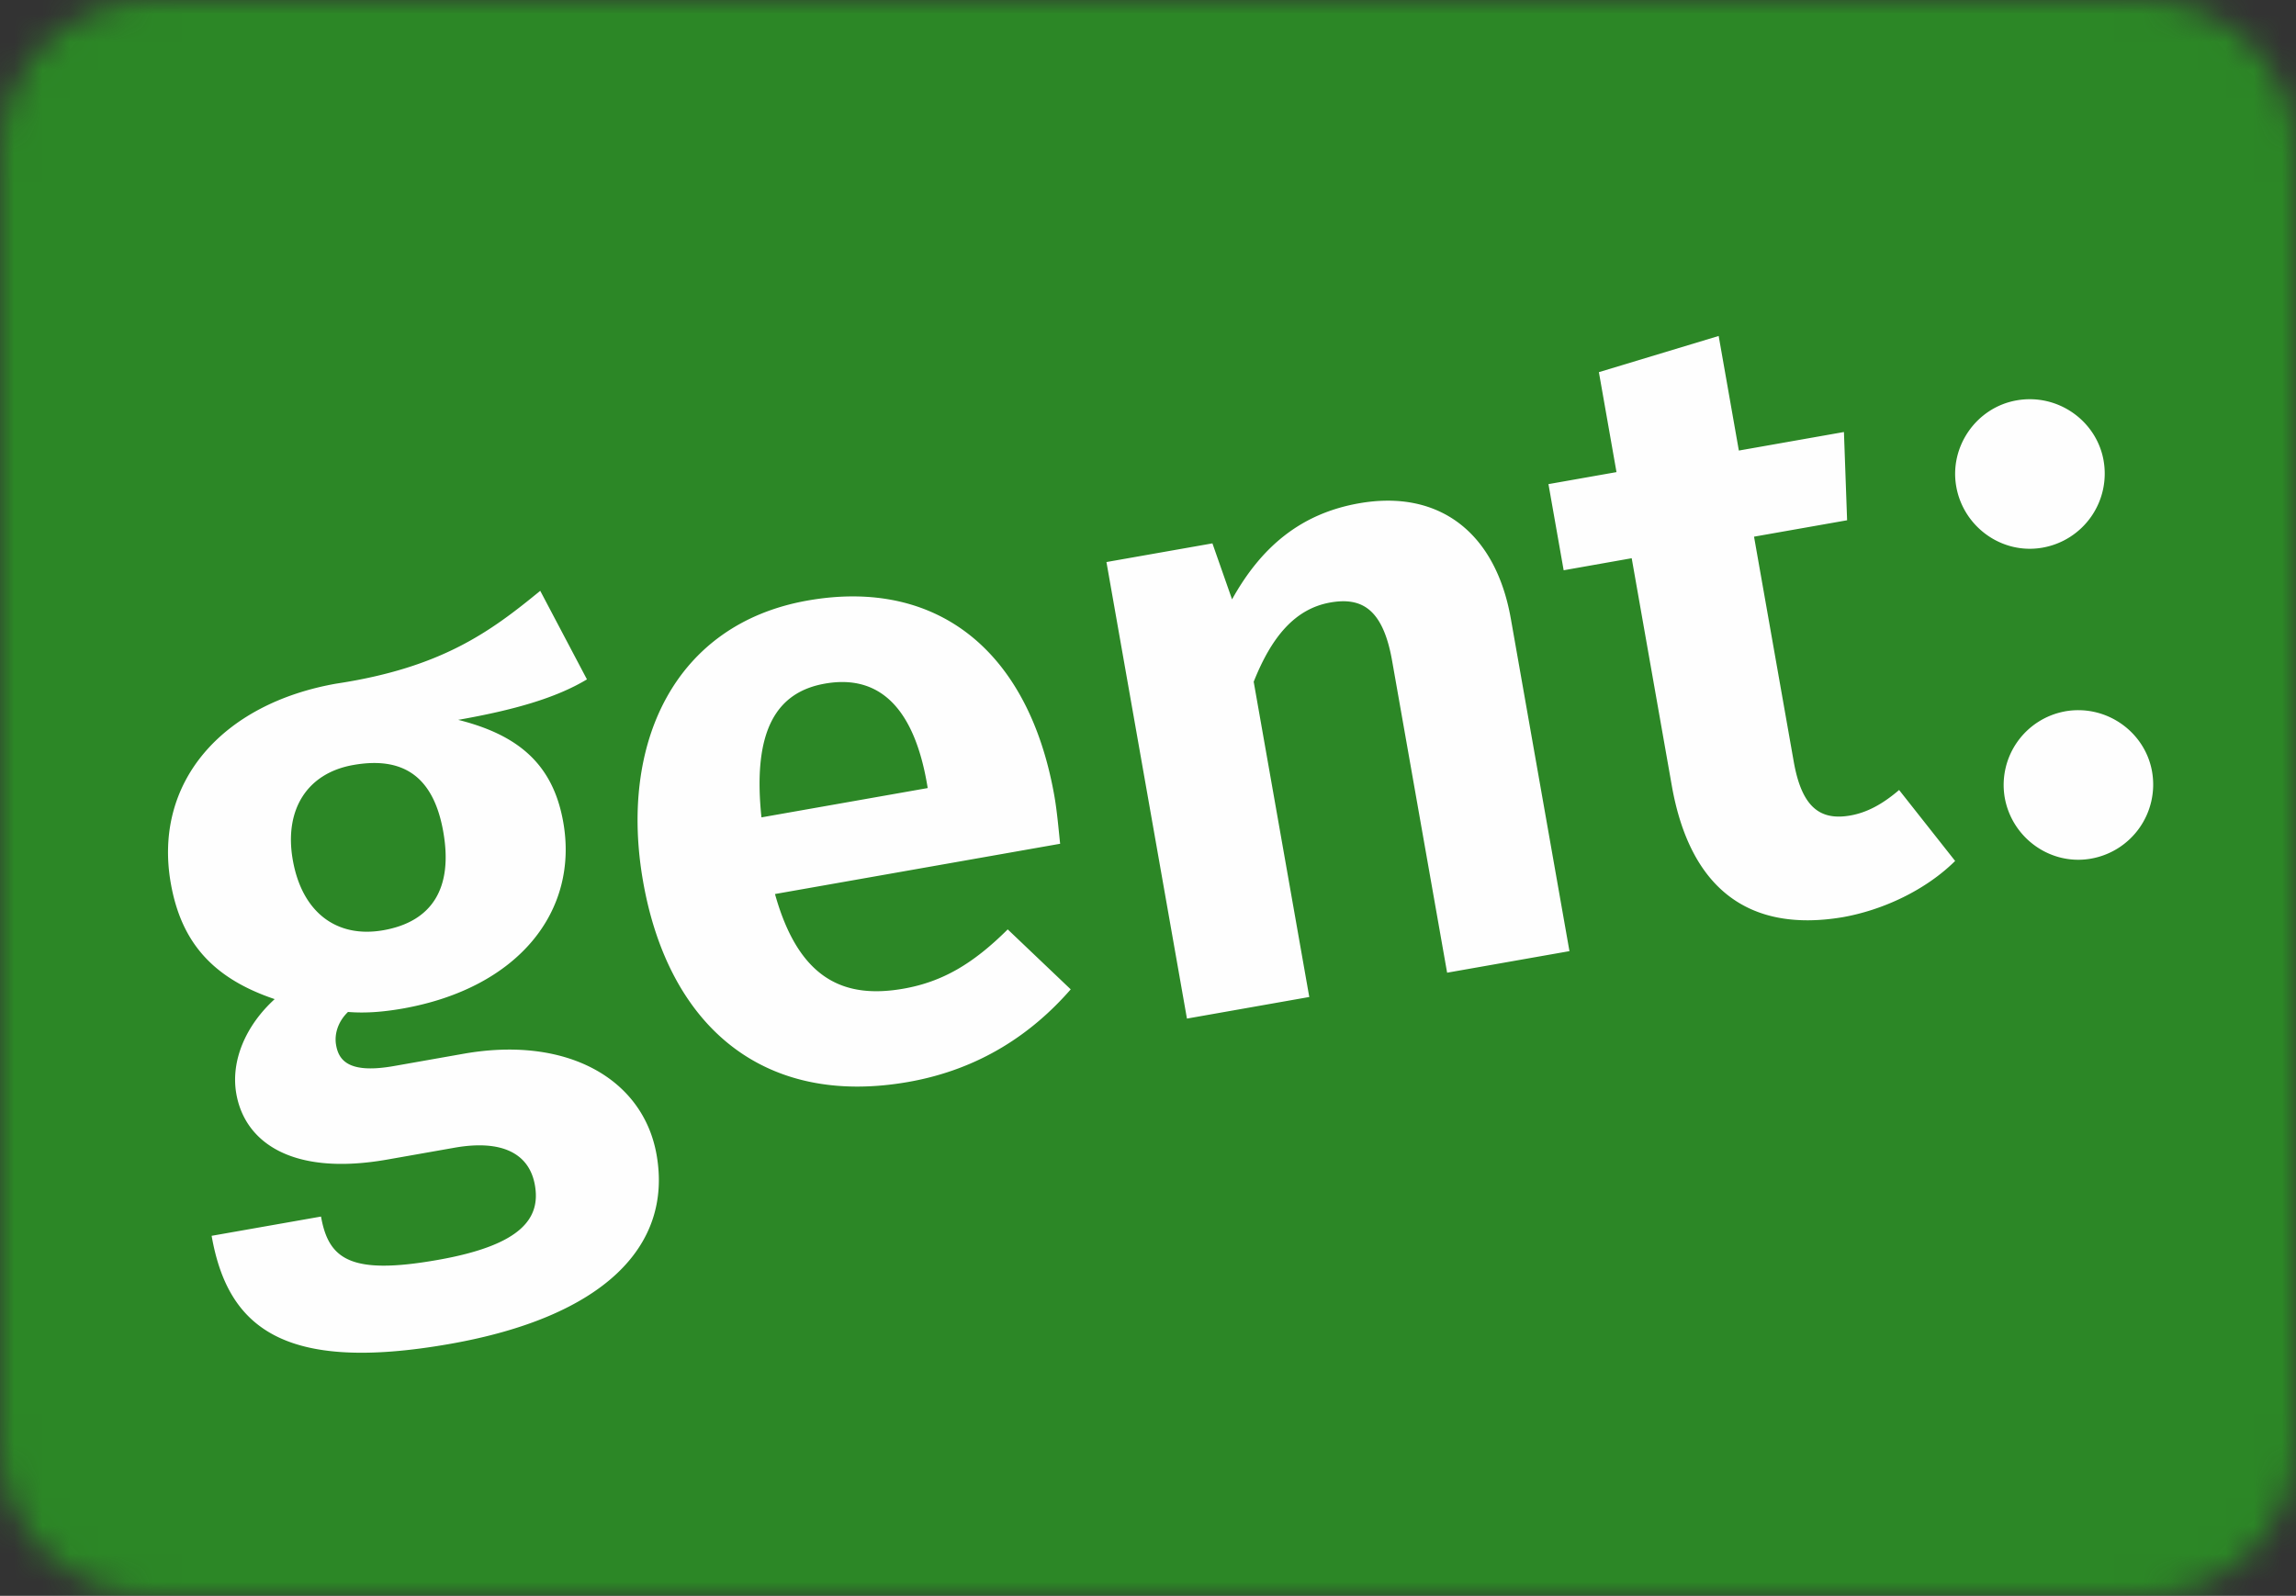 <svg xmlns="http://www.w3.org/2000/svg" xmlns:xlink="http://www.w3.org/1999/xlink" width="82" height="57" viewBox="0 0 82 57">
    <rect x="0" y="0" width="82" height="57" fill="#333333" stroke="none"/>
    <defs>
        <path id="a" d="M76.546 57H5.454C2.46 57 0 54.603 0 51.658V5.363C0 2.417 2.459 0 5.454 0h71.092C79.54 0 82 2.417 82 5.363v46.295C82 54.603 79.541 57 76.546 57z"/>
    </defs>
    <g fill="none" fill-rule="evenodd">
        <mask id="b" fill="#fff">
            <use xlink:href="#a"/>
        </mask>
        <g fill="#2C8726" mask="url(#b)">
            <path d="M0 0h82v57H0z"/>
        </g>
        <g fill="#FEFEFE">
            <path d="M73.751 25.409a2.673 2.673 0 0 0-2.154 3.076c.255 1.446 1.635 2.44 3.082 2.184a2.687 2.687 0 0 0 2.18-3.111c-.25-1.416-1.631-2.41-3.108-2.15zm1.377-8.96a2.686 2.686 0 0 1-2.18 3.112c-1.446.256-2.827-.738-3.082-2.184-.25-1.415.708-2.82 2.155-3.076 1.476-.26 2.858.733 3.107 2.148zm-9.326 16.313c-3.39.566-5.454-1.068-6.095-4.7l-1.432-8.123-2.43.43-.543-3.077 2.43-.429-.629-3.57L61.381 12l.721 4.093 3.753-.662.113 3.152-3.324.586 1.417 8.03c.282 1.6.913 2.124 2.021 1.929.584-.103 1.138-.392 1.743-.911l2.001 2.535c-1.053 1.042-2.577 1.755-4.024 2.01zM53.958 22.096l2.094 11.877-4.369.77-1.964-11.137c-.33-1.878-1.1-2.28-2.207-2.086-1.262.223-2.1 1.227-2.737 2.831l1.985 11.26-4.369.771-2.875-16.307 3.785-.667.701 2c1.036-1.864 2.442-3.062 4.534-3.431 2.862-.504 4.88 1.042 5.422 4.12zm-20.857 5.868c-.434-2.462-1.547-3.915-3.64-3.546-1.722.303-2.593 1.663-2.266 4.777l5.938-1.047-.032-.184zm4.76 2.174l-10.183 1.795c.86 3.085 2.5 3.748 4.593 3.38 1.384-.245 2.477-.882 3.719-2.117l2.25 2.142c-1.372 1.574-3.24 2.855-5.794 3.306-5.231.921-8.577-2.042-9.477-7.15-.868-4.922 1.105-9.203 5.874-10.044 4.615-.814 7.896 1.78 8.813 6.98.098.554.155 1.241.206 1.708zm-27.404.58c.33 1.878 1.573 2.801 3.234 2.508 1.754-.309 2.492-1.518 2.14-3.518-.342-1.938-1.397-2.704-3.212-2.384-1.662.293-2.476 1.61-2.162 3.395zm5.907-5.006c2.156.54 3.389 1.592 3.752 3.653.56 3.169-1.587 5.926-5.741 6.66-.708.123-1.334.17-1.946.12-.326.31-.502.755-.425 1.186.097.554.466 1.028 2.066.746l2.493-.44c3.692-.65 6.408.9 6.886 3.607.58 3.293-1.929 5.797-7.375 6.757-5.969 1.053-7.941-.597-8.516-3.86l3.907-.688c.272 1.539 1.068 2.096 4.175 1.548 3.016-.532 3.67-1.503 3.463-2.672-.195-1.107-1.145-1.638-2.868-1.335l-2.4.423c-3.415.602-5.092-.624-5.395-2.348-.207-1.169.331-2.437 1.37-3.382-2.225-.75-3.341-2.044-3.71-4.136-.635-3.6 1.82-6.412 5.91-7.133 3.77-.57 5.51-1.861 7.284-3.315l1.668 3.163c-1.118.673-2.63 1.099-4.598 1.446z"/>
        </g>
    </g>
</svg>
